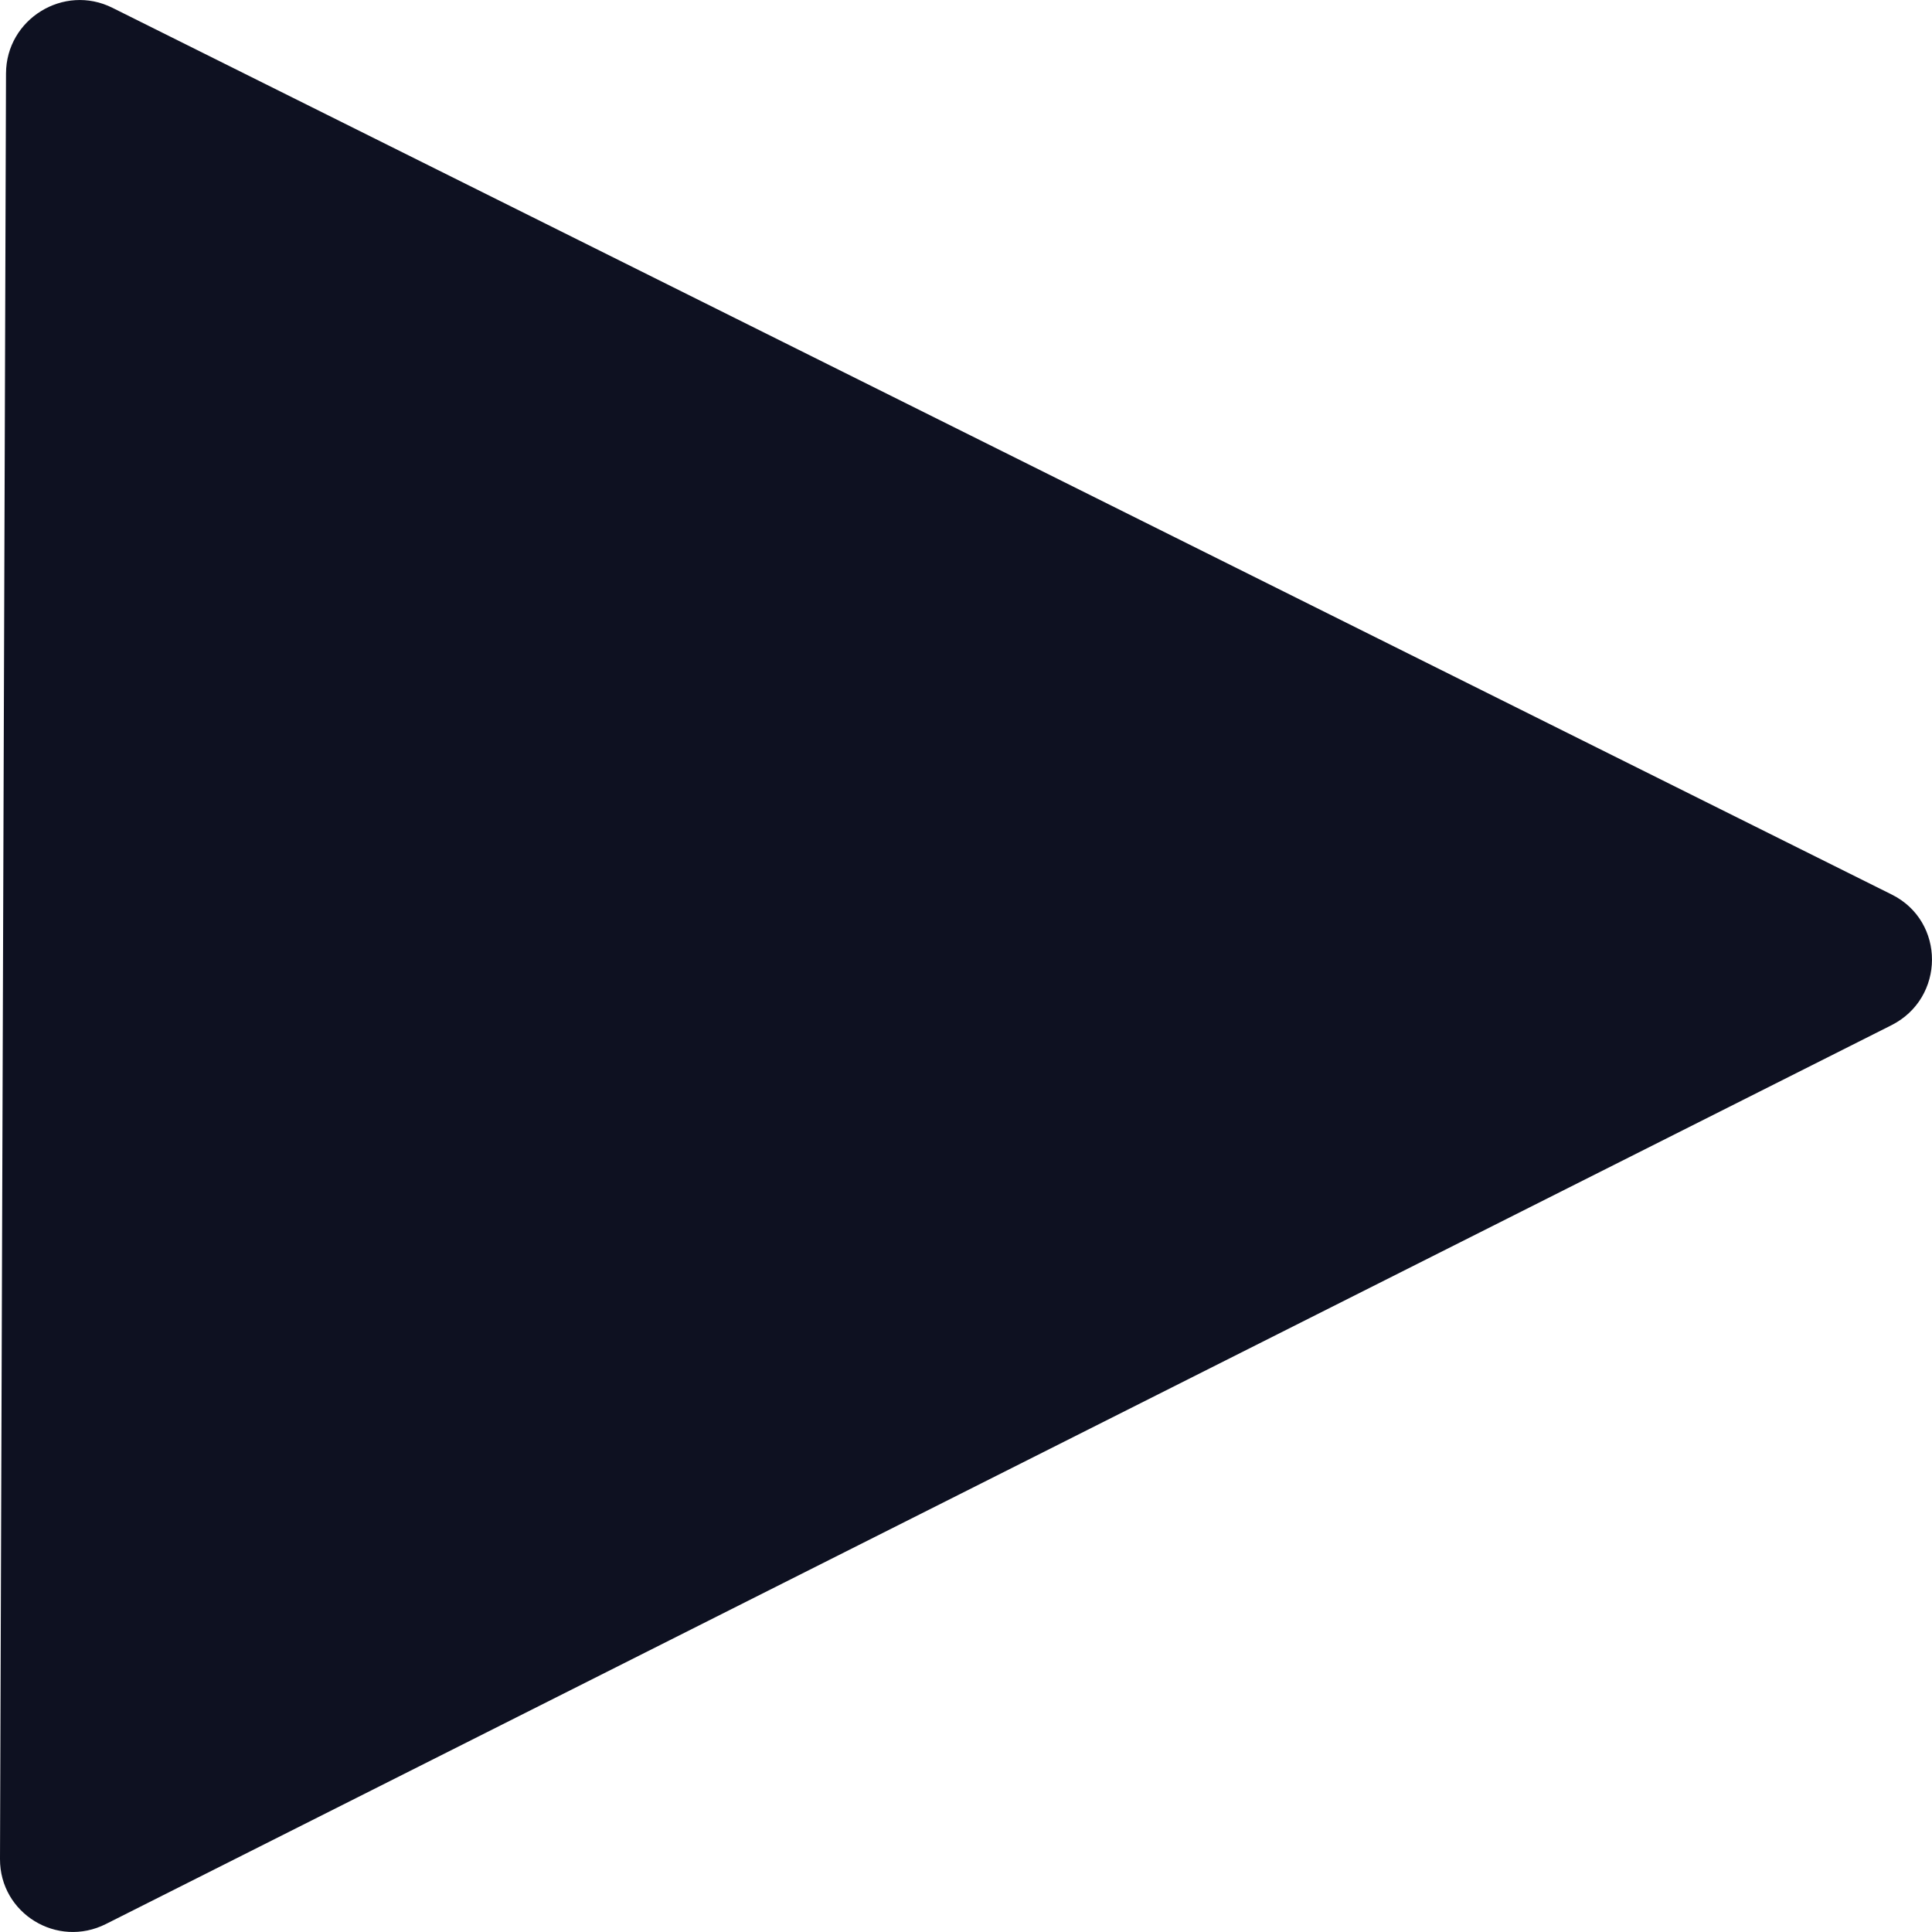 <?xml version="1.0" encoding="UTF-8"?>
<svg width="36px" height="36px" viewBox="0 0 36 36" version="1.1" xmlns="http://www.w3.org/2000/svg" xmlns:xlink="http://www.w3.org/1999/xlink">
    <desc>Created with Sketch.</desc>
    <g id="Page-1" stroke="none" stroke-width="1" fill="none" fill-rule="evenodd">
        <g id="Public" transform="translate(-500, -513)" fill="#0E1121">
            <g id="Hero-Image" transform="translate(-4, 0)">
                <g id="CTA" transform="translate(450, 461)">
                    <path d="M56.094,52.145 L89.251,68.669 C90.253,69.169 90.248,70.598 89.243,71.104 L55.974,87.851 C55.065,88.309 53.997,87.654 54,86.64 L54.112,53.369 C54.115,52.355 55.188,51.693 56.094,52.145 Z" id="Page-1"></path>
                </g>
            </g>
        </g>
    </g>
</svg>
